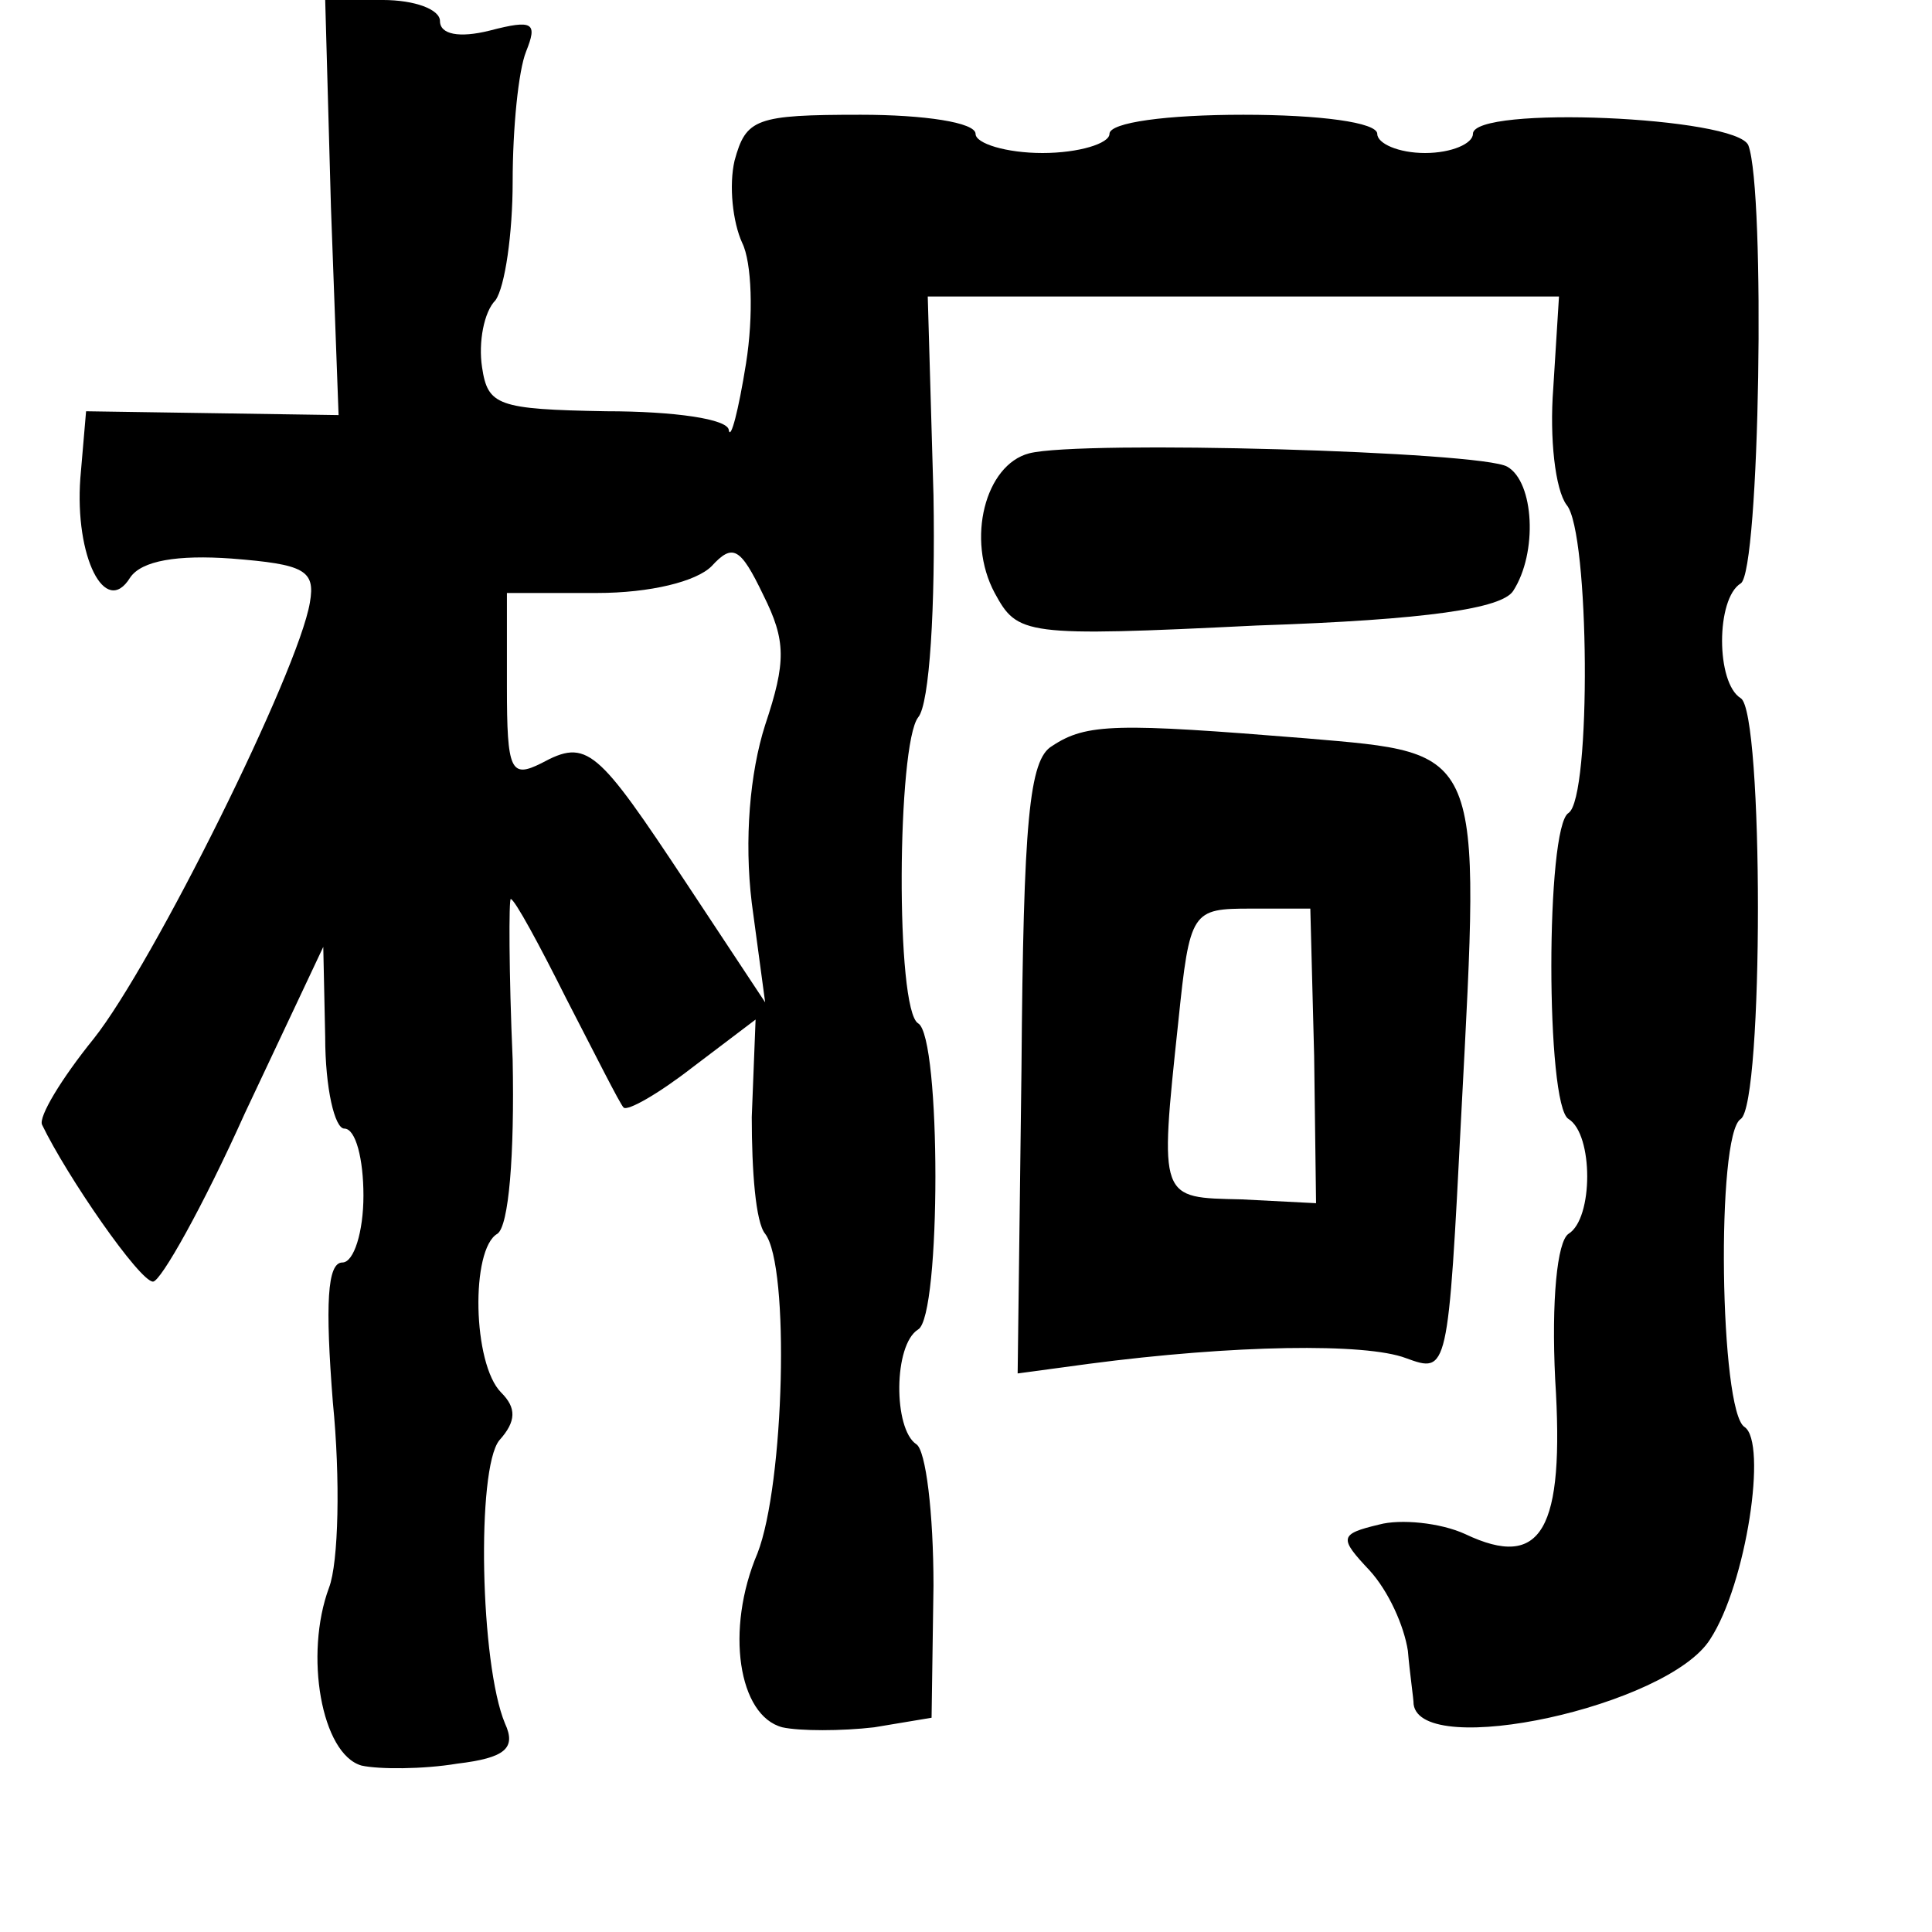 <?xml version="1.0" standalone="no"?>
<!DOCTYPE svg PUBLIC "-//W3C//DTD SVG 20010904//EN"
 "http://www.w3.org/TR/2001/REC-SVG-20010904/DTD/svg10.dtd">
<svg version="1.0" xmlns="http://www.w3.org/2000/svg"
 width="101pt" height="101pt" viewBox="0 0 101 101"
 preserveAspectRatio="xMidYMid meet">
<g transform="translate(0,101) scale(0.1,-0.1)"
fill="#000000" stroke="none">
<path d="M173 902 l4 -109 -66 1 -66 1 -3 -35 c-3 -41 13 -73 26 -52 6 9 25
12 53 10 38 -3 44 -6 41 -23 -6 -36 -82 -189 -113 -228 -17 -21 -29 -41 -27
-45 13 -27 51 -82 58 -82 4 0 26 39 48 88 l41 87 1 -47 c0 -27 5 -48 10 -48 6
0 10 -16 10 -35 0 -19 -5 -35 -11 -35 -8 0 -9 -22 -5 -73 4 -40 3 -84 -2 -97
-13 -35 -4 -87 17 -93 9 -2 32 -2 50 1 25 3 31 8 25 21 -13 31 -15 133 -3 148
9 10 9 17 1 25 -15 15 -16 75 -2 83 6 4 9 41 8 91 -2 46 -2 84 -1 84 2 0 15
-24 29 -52 15 -29 28 -55 30 -57 2 -2 18 7 36 21 l33 25 -2 -51 c0 -28 2 -55
7 -61 13 -17 10 -131 -4 -167 -17 -40 -10 -85 13 -91 9 -2 31 -2 48 0 l30 5 1
69 c0 38 -4 71 -9 74 -12 8 -12 52 1 60 12 7 12 153 0 160 -12 7 -11 146 0
160 6 7 9 58 8 116 l-3 104 165 0 165 0 -3 -48 c-2 -26 1 -53 7 -61 12 -14 13
-153 1 -161 -12 -7 -12 -153 0 -160 13 -8 13 -52 0 -60 -6 -4 -9 -35 -7 -76 5
-79 -7 -100 -47 -81 -13 6 -34 8 -45 5 -21 -5 -21 -7 -5 -24 10 -11 18 -29 20
-42 1 -12 3 -25 3 -28 4 -29 133 -1 155 34 19 29 30 103 18 111 -13 8 -15 153
-2 161 12 8 12 213 0 220 -13 8 -13 52 0 60 10 6 13 205 4 229 -6 15 -144 21
-144 6 0 -5 -11 -10 -25 -10 -14 0 -25 5 -25 10 0 6 -30 10 -70 10 -40 0 -70
-4 -70 -10 0 -5 -16 -10 -35 -10 -19 0 -35 5 -35 10 0 6 -27 10 -60 10 -55 0
-60 -2 -66 -24 -3 -13 -1 -32 4 -43 5 -10 6 -38 2 -63 -4 -25 -8 -40 -9 -35 0
6 -29 10 -64 10 -57 1 -62 3 -65 23 -2 13 1 29 7 35 5 7 9 35 9 62 0 28 3 58
7 68 6 15 4 17 -19 11 -16 -4 -26 -2 -26 5 0 6 -13 11 -30 11 l-30 0 3 -108z
m227 -271 c-8 -25 -11 -60 -7 -93 l7 -52 -41 62 c-47 71 -52 76 -76 63 -16 -8
-18 -4 -18 40 l0 49 47 0 c28 0 52 6 60 14 11 12 15 10 27 -15 12 -24 12 -35
1 -68z"/>
<path d="M538 773 c-23 -6 -33 -45 -18 -73 12 -22 15 -23 137 -17 90 3 128 9
134 18 13 20 11 57 -3 65 -13 8 -223 14 -250 7z"/>
<path d="M550 620 c-12 -7 -15 -39 -16 -169 l-2 -159 37 5 c76 10 145 11 166
3 22 -8 22 -8 29 129 10 191 12 187 -81 195 -99 8 -115 8 -133 -4z m137 -162
l1 -77 -39 2 c-43 1 -43 -1 -33 93 6 58 7 59 38 59 l31 0 2 -77z"/>
</g>
</svg>
